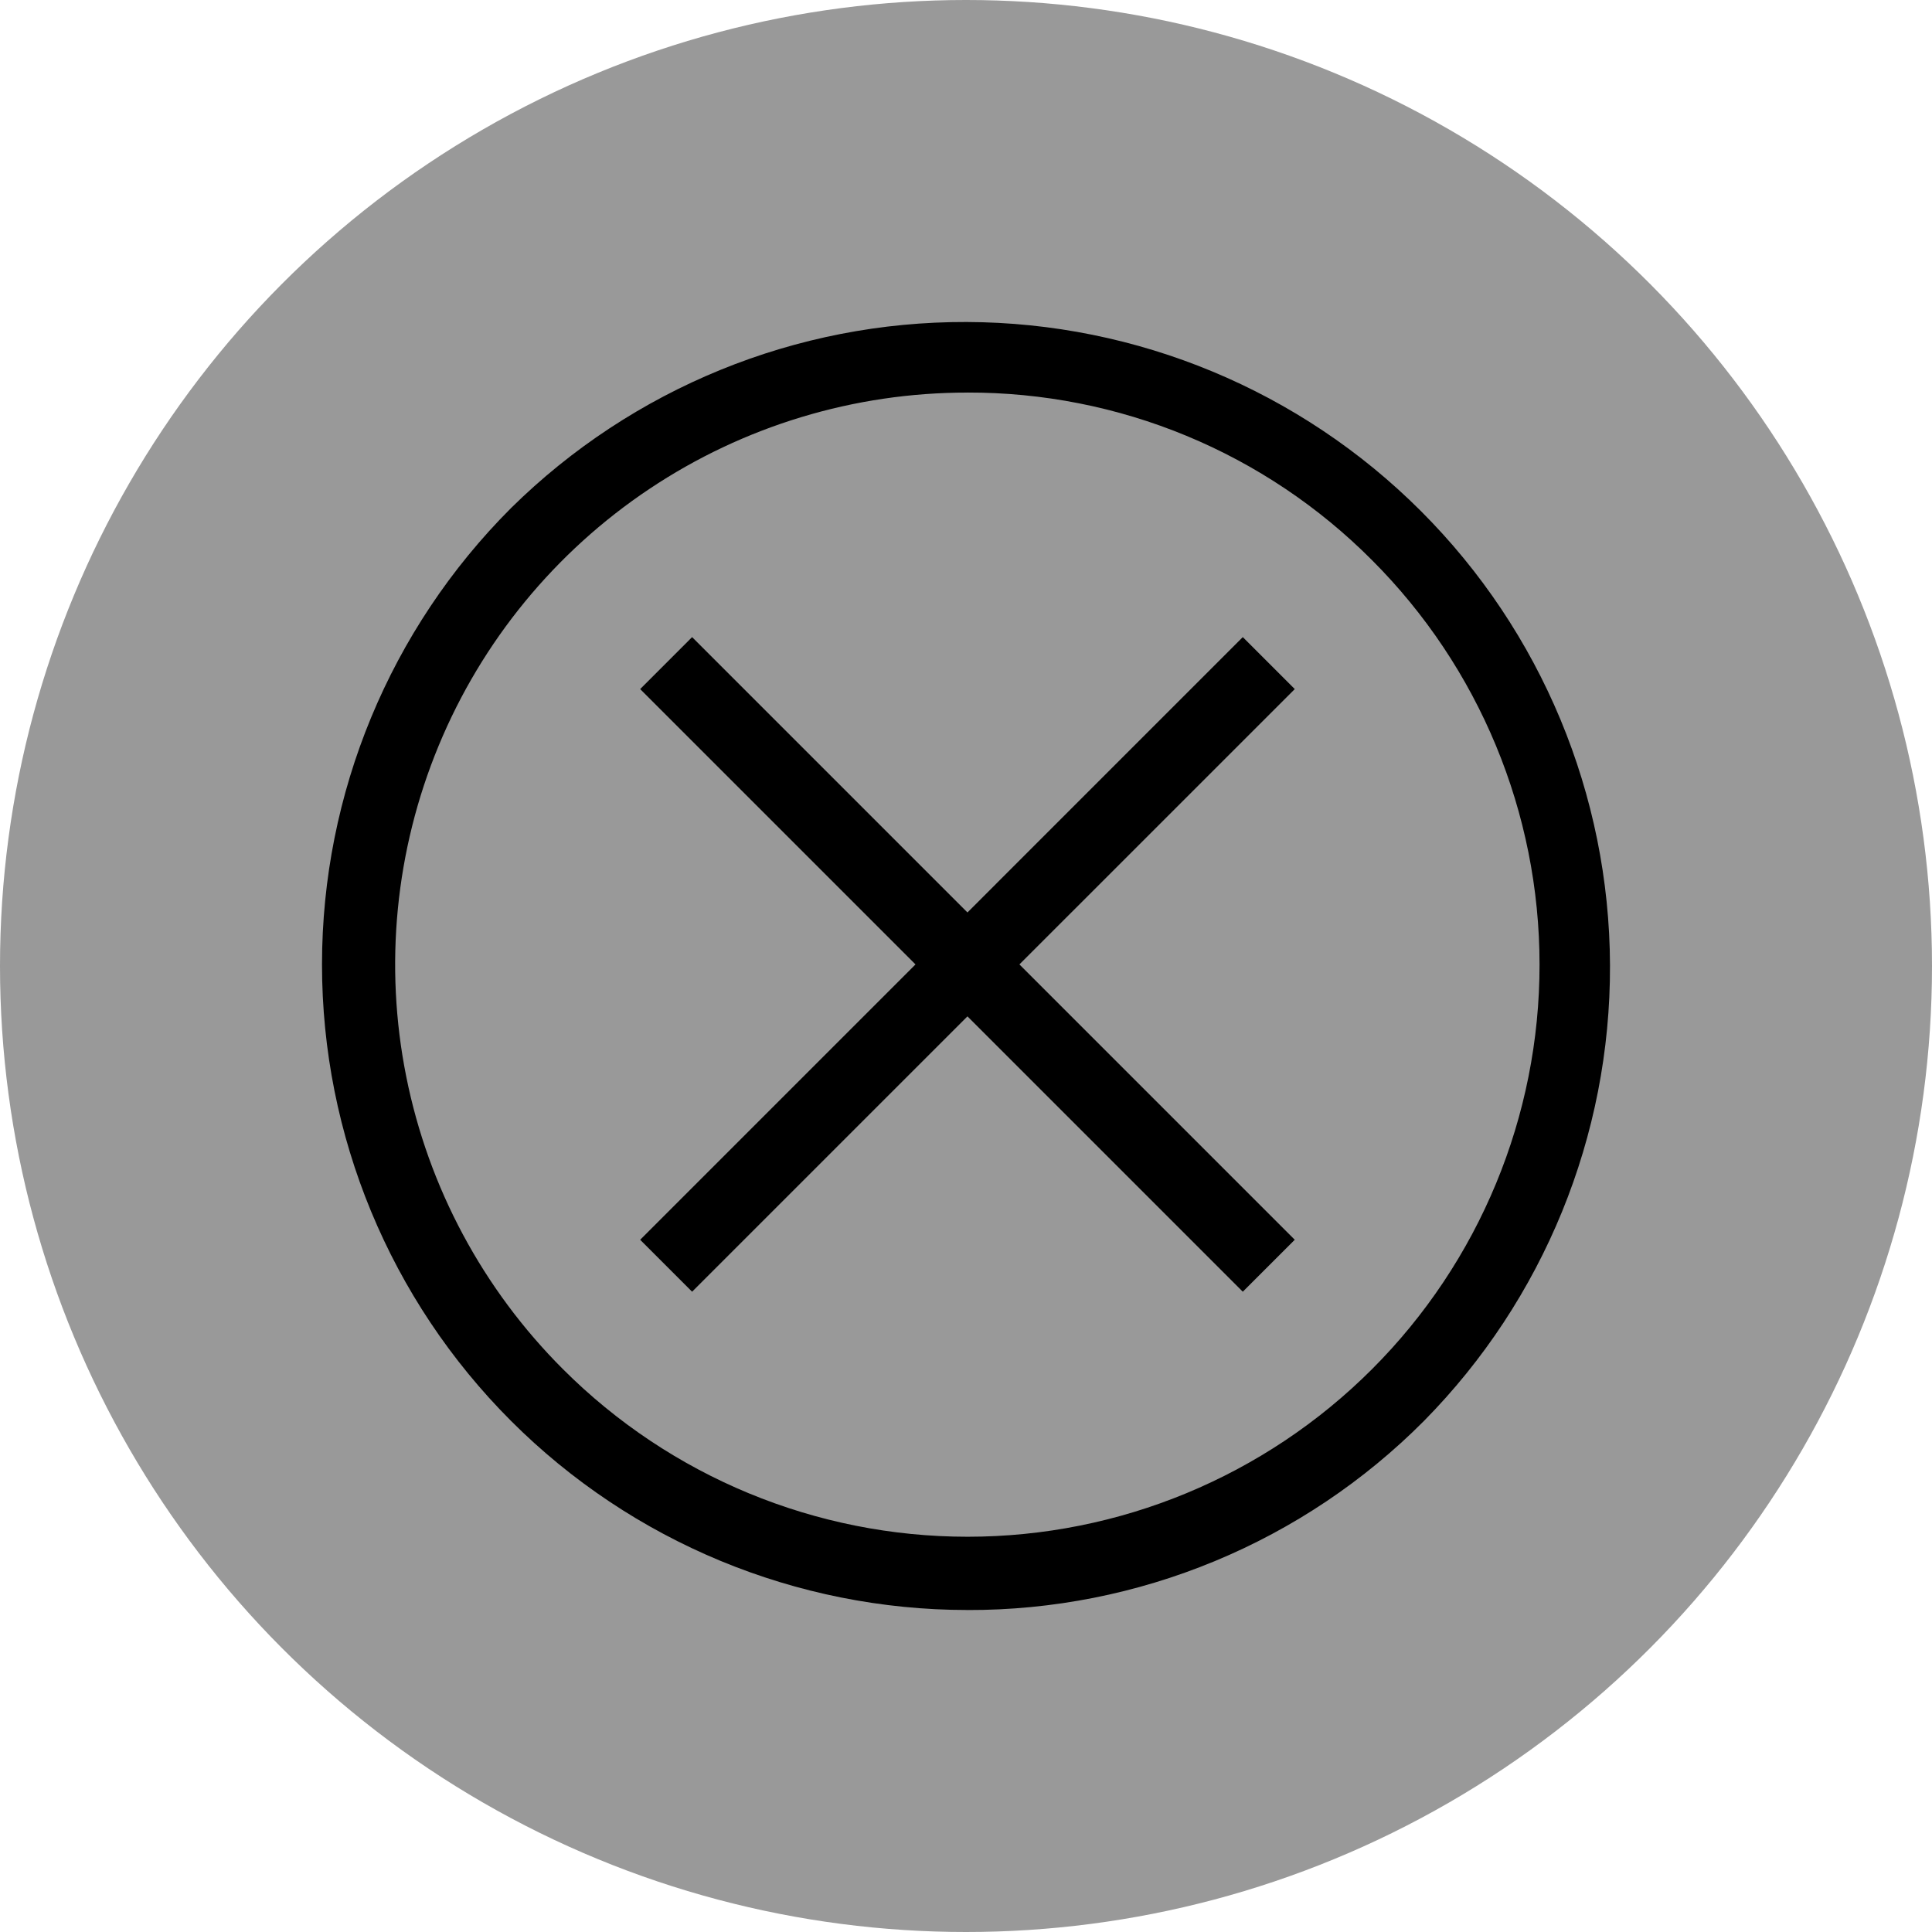 <svg viewBox="0 0 60 60">
    <circle cx="30" cy="30" r="30" fill="rgba(0,0,0,.4)"/>
    <path d="M19.881 38.502L38.596 19.786L40.21 21.4L21.494 40.115L19.881 38.502Z" fill="black"/>
    <path d="M19.881 21.4L21.494 19.786L40.21 38.502L38.596 40.115L19.881 21.4Z" fill="black"/>
    <path d="M30.047 50C24.73 50 19.631 47.888 15.871 44.128C12.112 40.369 10 35.27 10 29.953C10 24.637 12.112 19.538 15.871 15.778C19.639 12.06 24.725 9.982 30.019 10C35.313 10.017 40.385 12.128 44.128 15.872C47.872 19.615 49.982 24.687 50 29.981C50.017 35.275 47.94 40.361 44.222 44.129C42.365 45.996 40.156 47.476 37.722 48.484C35.289 49.492 32.681 50.008 30.047 50.001L30.047 50ZM30.047 12.192C26.531 12.189 23.094 13.23 20.17 15.182C17.246 17.134 14.967 19.91 13.623 23.158C12.278 26.407 11.927 29.981 12.615 33.428C13.303 36.876 14.999 40.041 17.488 42.525C20.82 45.856 25.34 47.726 30.052 47.725C34.763 47.724 39.282 45.851 42.612 42.518C45.943 39.185 47.814 34.666 47.812 29.954C47.811 25.242 45.938 20.724 42.606 17.393C40.96 15.739 39.002 14.428 36.847 13.535C34.691 12.642 32.38 12.186 30.047 12.191V12.192Z" fill="black"/>
</svg>
